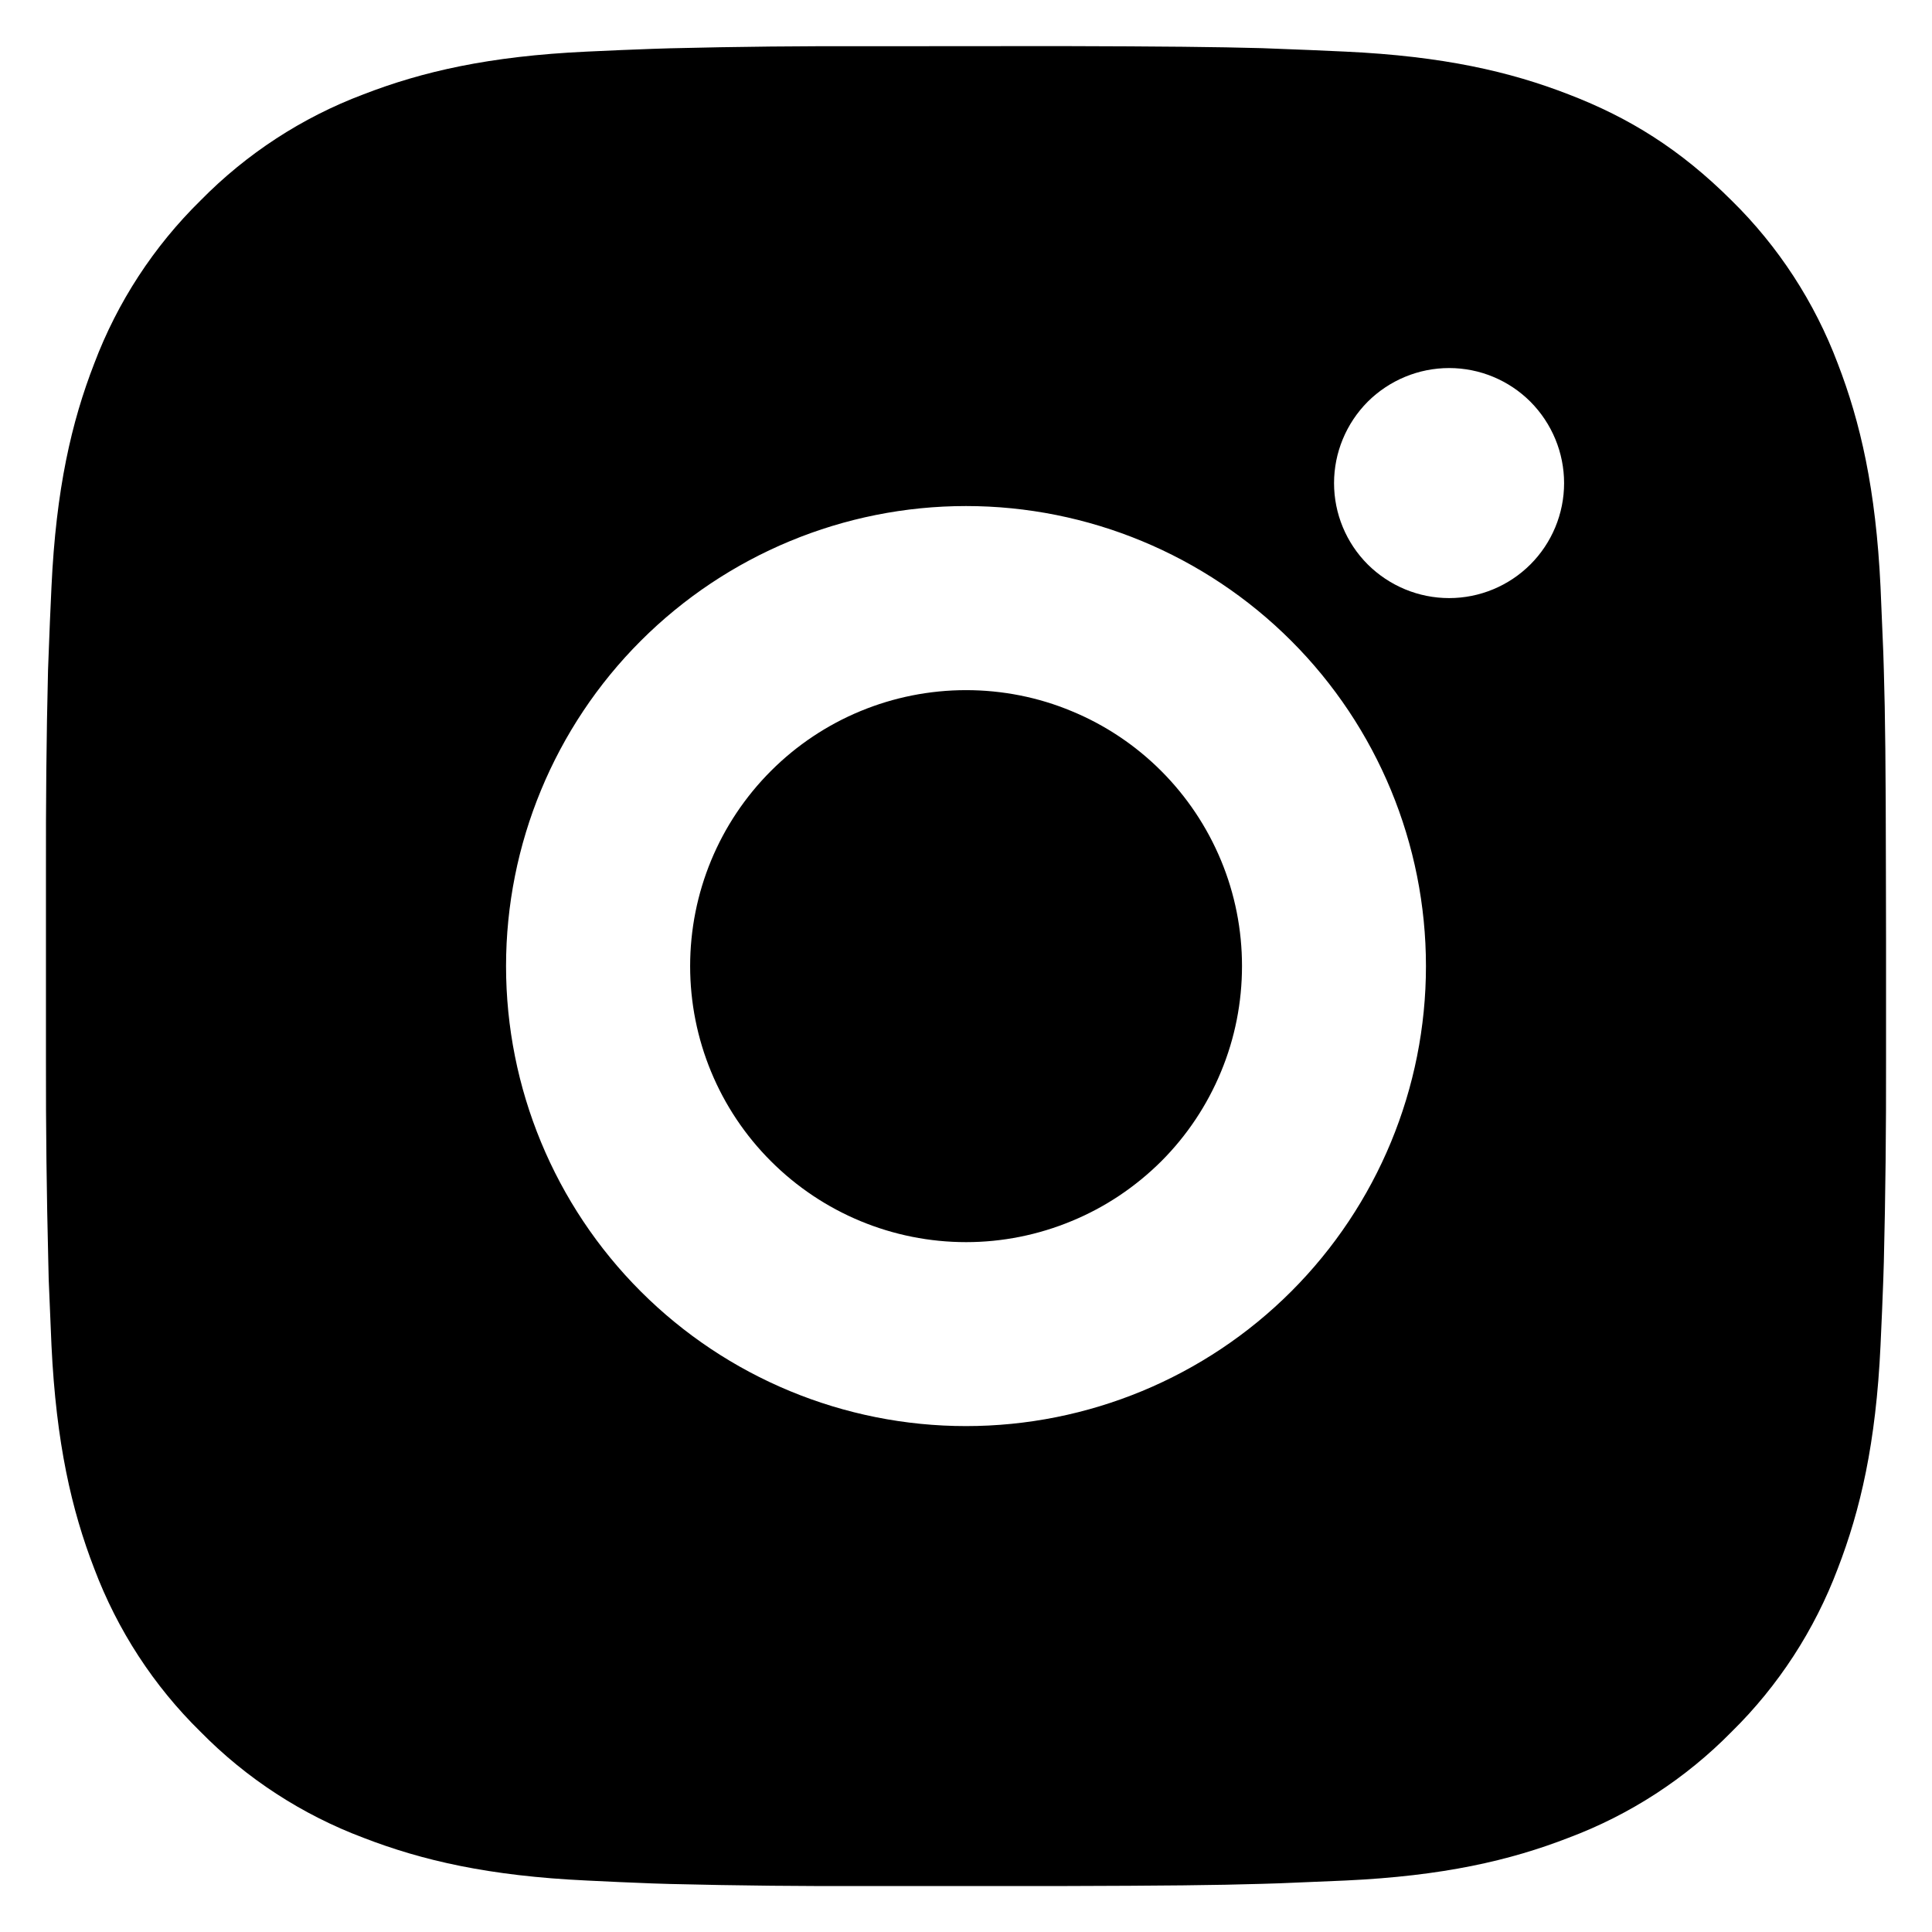 <svg width="14" height="14" viewBox="0 0 14 14" fill="none" xmlns="http://www.w3.org/2000/svg">
<path d="M7.685 0.334C8.435 0.336 8.816 0.34 9.145 0.349L9.274 0.354C9.423 0.359 9.571 0.366 9.749 0.374C10.458 0.407 10.942 0.519 11.367 0.684C11.807 0.853 12.177 1.083 12.548 1.453C12.887 1.786 13.149 2.189 13.317 2.634C13.481 3.059 13.593 3.543 13.627 4.253C13.635 4.43 13.641 4.577 13.647 4.727L13.651 4.857C13.661 5.185 13.665 5.565 13.666 6.315L13.667 6.813V7.686C13.668 8.172 13.663 8.659 13.651 9.145L13.647 9.274C13.642 9.424 13.635 9.571 13.627 9.749C13.594 10.459 13.481 10.942 13.317 11.367C13.149 11.812 12.887 12.216 12.548 12.549C12.215 12.888 11.812 13.15 11.367 13.317C10.942 13.482 10.458 13.594 9.749 13.627L9.274 13.647L9.145 13.651C8.816 13.661 8.435 13.665 7.685 13.667L7.188 13.667H6.315C5.829 13.669 5.342 13.664 4.856 13.652L4.727 13.648C4.568 13.642 4.41 13.635 4.252 13.627C3.543 13.594 3.059 13.482 2.633 13.317C2.189 13.15 1.786 12.888 1.453 12.549C1.113 12.216 0.851 11.812 0.683 11.367C0.519 10.943 0.407 10.459 0.373 9.749L0.353 9.274L0.35 9.145C0.338 8.659 0.332 8.172 0.333 7.686V6.315C0.332 5.829 0.336 5.343 0.348 4.857L0.353 4.727C0.358 4.577 0.365 4.43 0.373 4.253C0.406 3.543 0.518 3.059 0.683 2.634C0.851 2.189 1.114 1.786 1.453 1.453C1.786 1.114 2.189 0.851 2.633 0.684C3.059 0.519 3.542 0.407 4.252 0.374C4.429 0.366 4.577 0.359 4.727 0.354L4.856 0.35C5.342 0.338 5.828 0.333 6.315 0.335L7.685 0.334ZM7 3.667C6.116 3.667 5.268 4.019 4.643 4.644C4.018 5.269 3.667 6.117 3.667 7.001C3.667 7.885 4.018 8.733 4.643 9.358C5.268 9.983 6.116 10.334 7 10.334C7.884 10.334 8.732 9.983 9.357 9.358C9.982 8.733 10.333 7.885 10.333 7.001C10.333 6.117 9.982 5.269 9.357 4.644C8.732 4.019 7.884 3.667 7 3.667ZM7 5.001C7.263 5.001 7.523 5.052 7.765 5.153C8.008 5.253 8.229 5.401 8.414 5.586C8.6 5.772 8.747 5.992 8.848 6.235C8.949 6.478 9 6.738 9 7C9 7.263 8.949 7.523 8.848 7.766C8.748 8.008 8.601 8.229 8.415 8.415C8.229 8.6 8.009 8.748 7.766 8.848C7.523 8.949 7.263 9.001 7.001 9.001C6.47 9.001 5.962 8.79 5.587 8.415C5.211 8.04 5.001 7.531 5.001 7.001C5.001 6.47 5.211 5.962 5.587 5.586C5.962 5.211 6.47 5.001 7.001 5.001M10.501 2.667C10.28 2.667 10.068 2.755 9.911 2.911C9.755 3.068 9.667 3.28 9.667 3.501C9.667 3.722 9.755 3.934 9.911 4.09C10.068 4.246 10.28 4.334 10.501 4.334C10.722 4.334 10.934 4.246 11.09 4.09C11.246 3.934 11.334 3.722 11.334 3.501C11.334 3.28 11.246 3.068 11.09 2.911C10.934 2.755 10.722 2.667 10.501 2.667Z" fill="black"/>
</svg>
